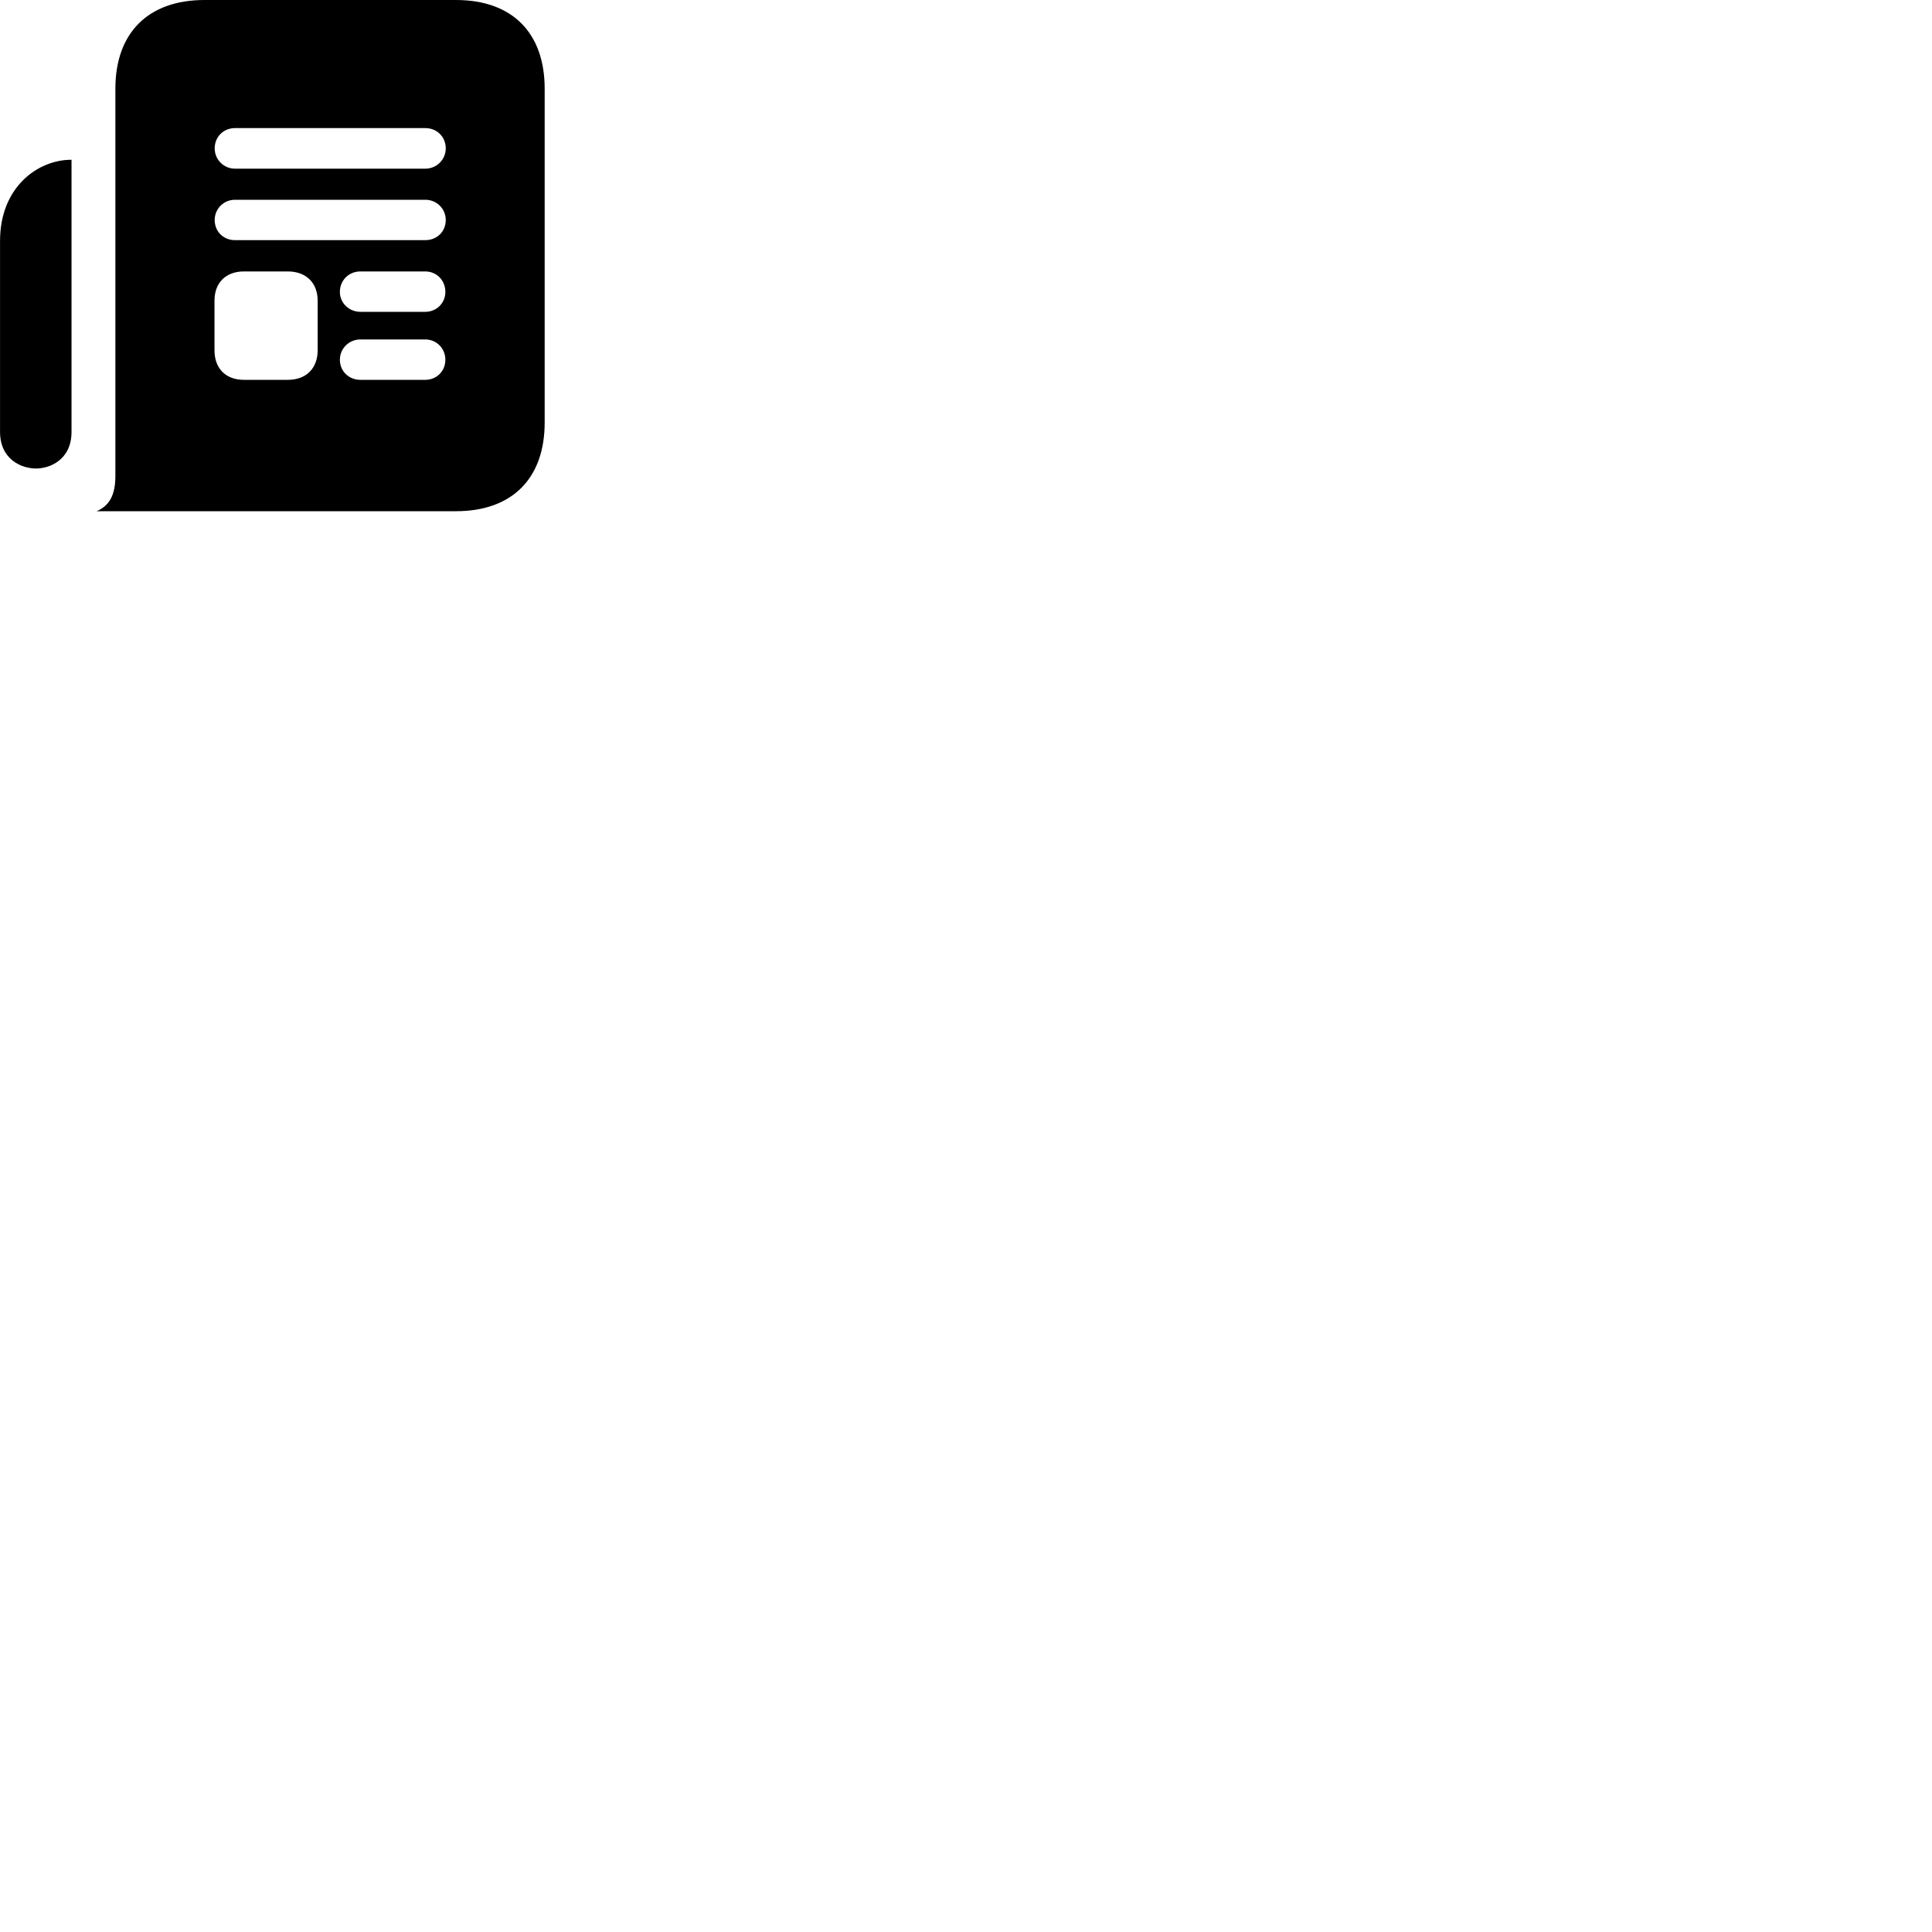 
        <svg xmlns="http://www.w3.org/2000/svg" viewBox="0 0 100 100">
            <path d="M5.002 26.46H23.602C26.512 26.46 28.192 24.76 28.192 21.87V4.59C28.192 1.7 26.512 -0 23.602 -0H10.582C7.672 -0 5.972 1.7 5.972 4.59V24.64C5.972 25.59 5.682 26.17 5.002 26.46ZM12.162 8.73C11.582 8.73 11.112 8.26 11.112 7.68C11.112 7.09 11.562 6.63 12.162 6.63H22.012C22.622 6.63 23.072 7.09 23.072 7.68C23.072 8.26 22.602 8.73 22.012 8.73ZM0.002 12.47V22.35C0.002 23.79 1.122 24.25 1.862 24.25C2.592 24.25 3.702 23.79 3.702 22.35V8.27H3.682C1.982 8.27 0.002 9.66 0.002 12.47ZM12.162 12.43C11.562 12.43 11.112 11.98 11.112 11.39C11.112 10.8 11.582 10.34 12.162 10.34H22.012C22.602 10.34 23.072 10.8 23.072 11.39C23.072 11.98 22.622 12.43 22.012 12.43ZM18.652 16.14C18.062 16.14 17.592 15.68 17.592 15.11C17.592 14.51 18.052 14.05 18.652 14.05H22.012C22.602 14.05 23.052 14.51 23.052 15.11C23.052 15.68 22.602 16.14 22.012 16.14ZM12.622 19.66C11.682 19.66 11.102 19.07 11.102 18.13V15.56C11.102 14.64 11.682 14.05 12.622 14.05H14.902C15.842 14.05 16.442 14.64 16.442 15.56V18.13C16.442 19.07 15.842 19.66 14.902 19.66ZM18.652 19.66C18.052 19.66 17.592 19.21 17.592 18.62C17.592 18.04 18.062 17.57 18.652 17.57H22.012C22.602 17.57 23.052 18.04 23.052 18.62C23.052 19.21 22.602 19.66 22.012 19.66Z" />
        </svg>
    